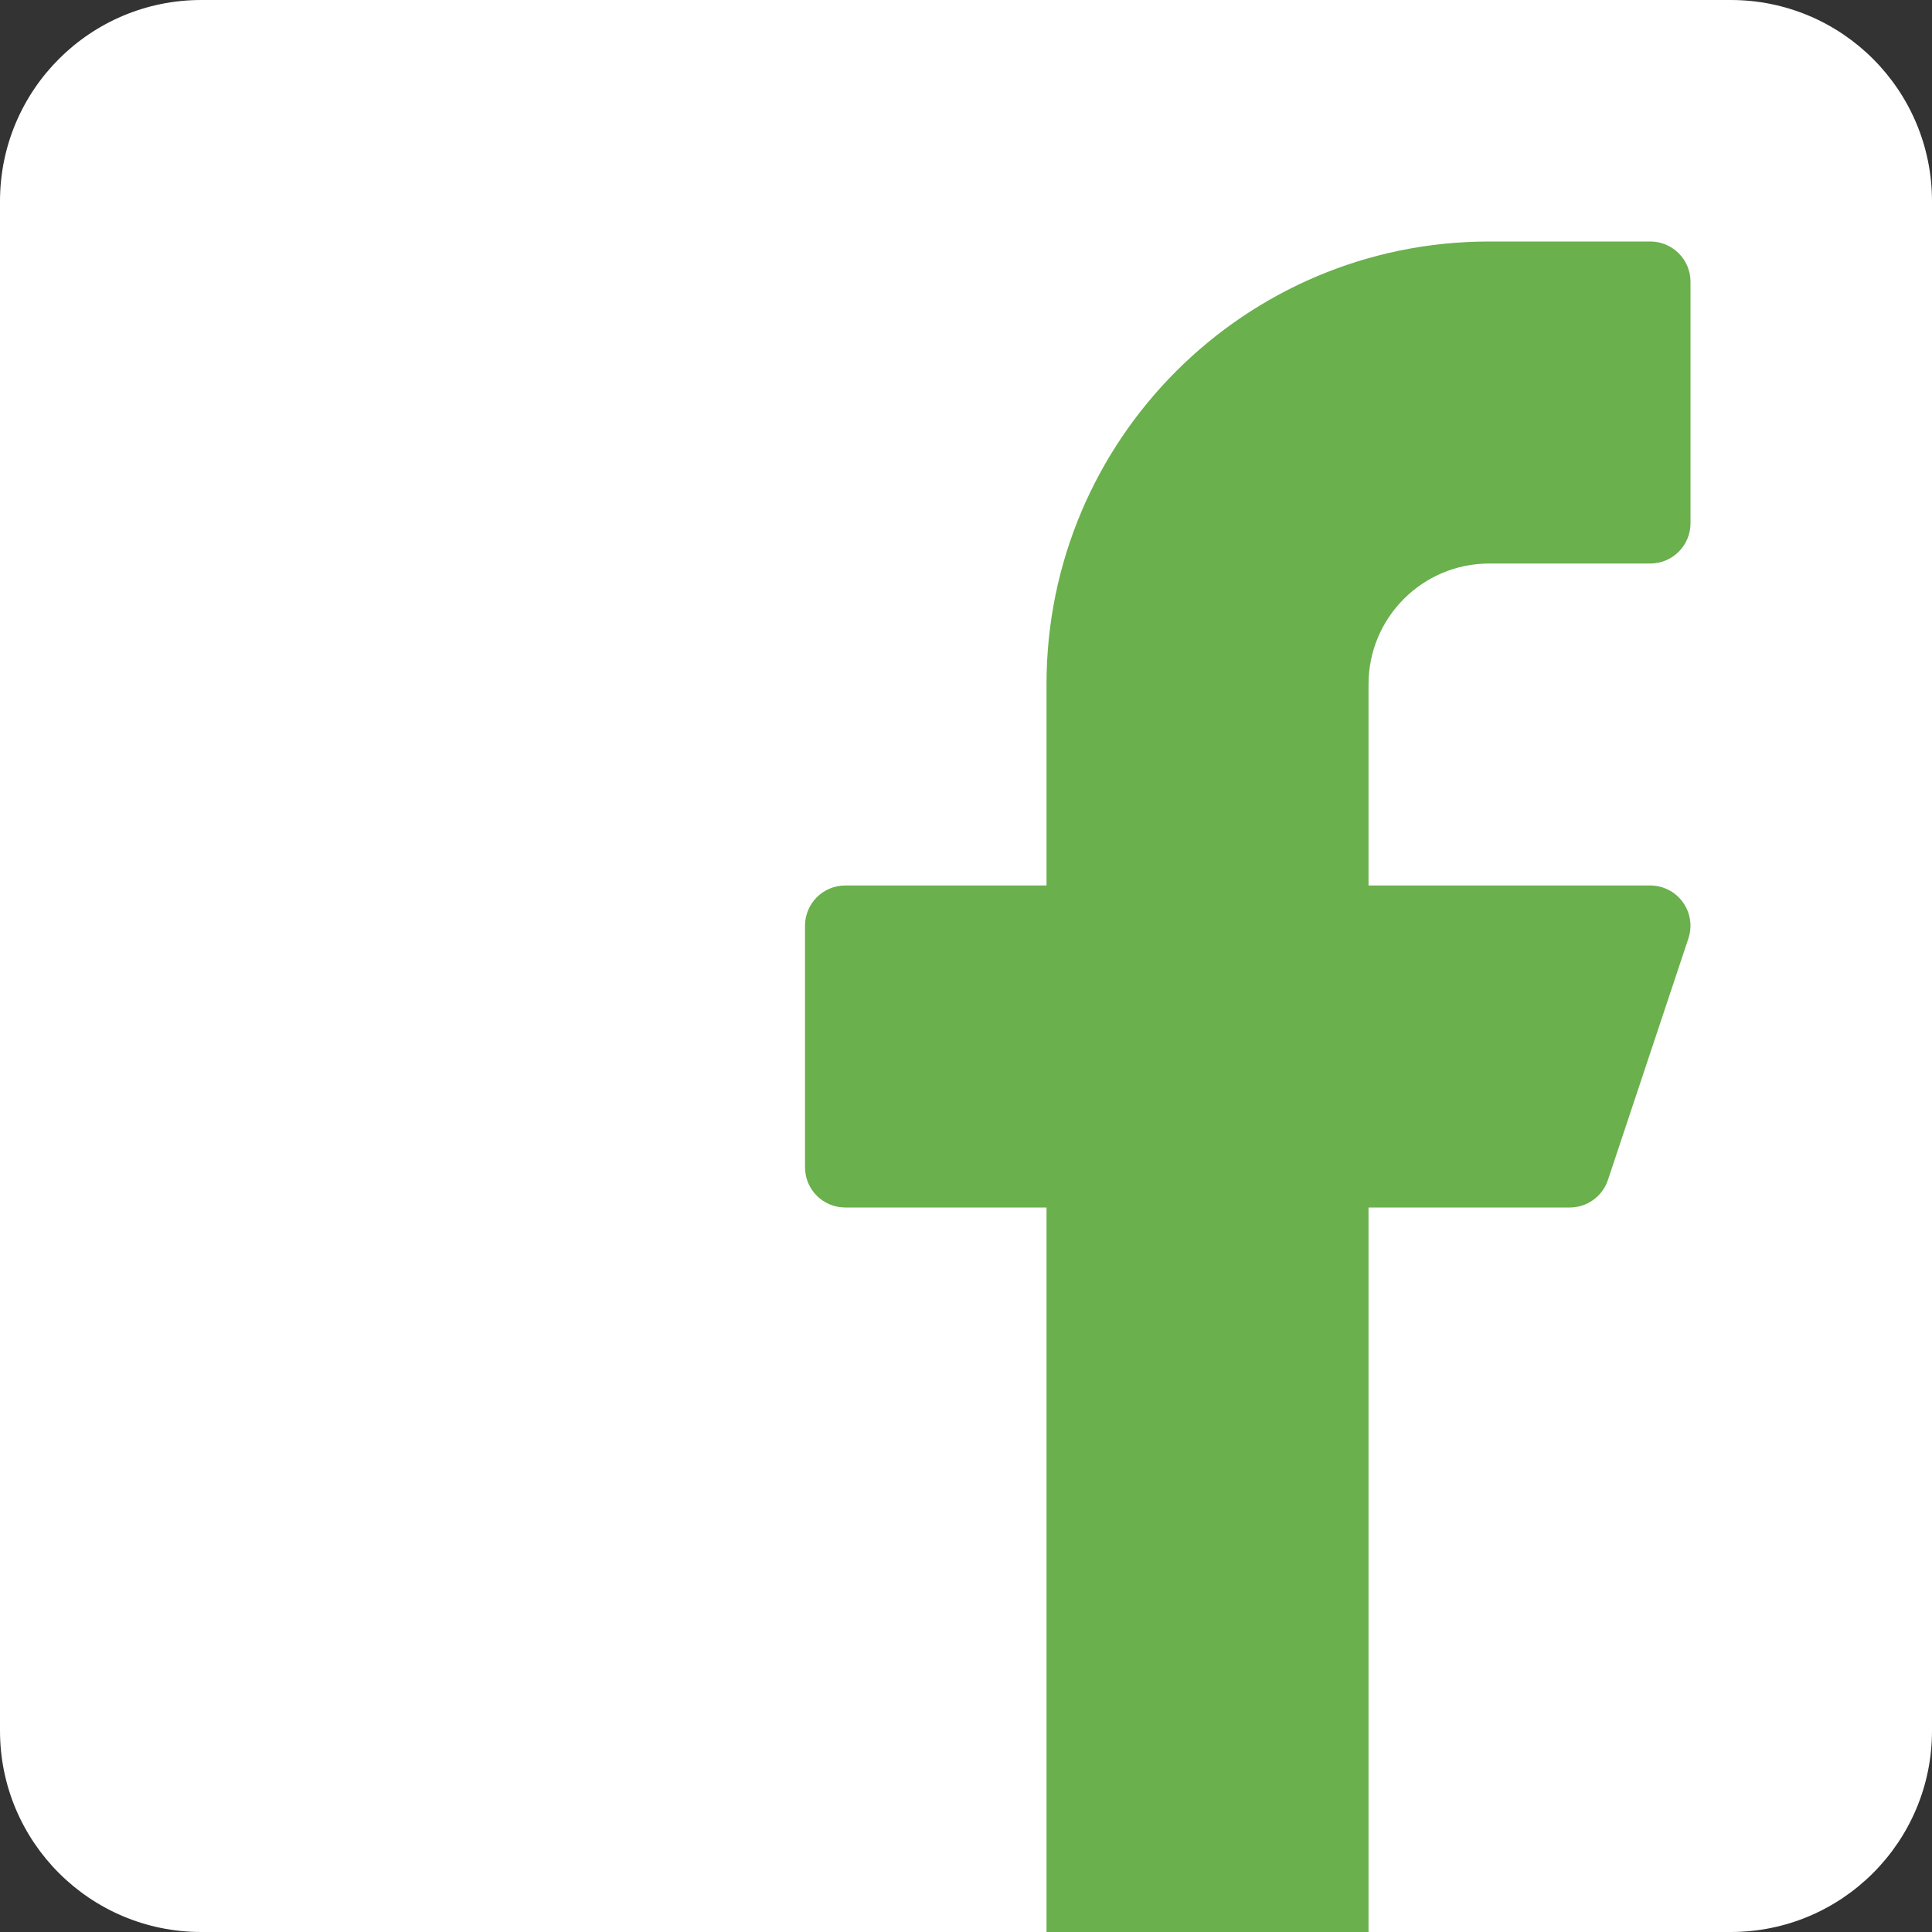 <svg width="46" height="46" viewBox="0 0 46 46" fill="none" xmlns="http://www.w3.org/2000/svg">
<rect x="0" y="0" width="46" height="46" fill="#333333" stroke="none"/>
<path d="M4.792 0H41.208C43.855 0 46 2.145 46 4.792V41.208C46 43.855 43.855 46 41.208 46H4.792C2.145 46 0 43.855 0 41.208V4.792C0 2.145 2.145 0 4.792 0Z" fill="white"/>
<path d="M35.459 13.417H39.292C39.821 13.417 40.25 12.988 40.25 12.458V6.708C40.25 6.179 39.821 5.75 39.292 5.75H35.459C29.637 5.75 24.917 10.47 24.917 16.292V21.083H20.125C19.596 21.083 19.167 21.512 19.167 22.042V27.792C19.167 28.321 19.596 28.75 20.125 28.75H24.917V46H32.584V28.75H37.375C37.788 28.75 38.154 28.486 38.284 28.095L40.2 22.345C40.368 21.842 40.096 21.3 39.594 21.132C39.497 21.1 39.395 21.083 39.292 21.083H32.584V16.292C32.584 14.704 33.871 13.417 35.459 13.417Z" fill="#6AB04C"/>
</svg>
